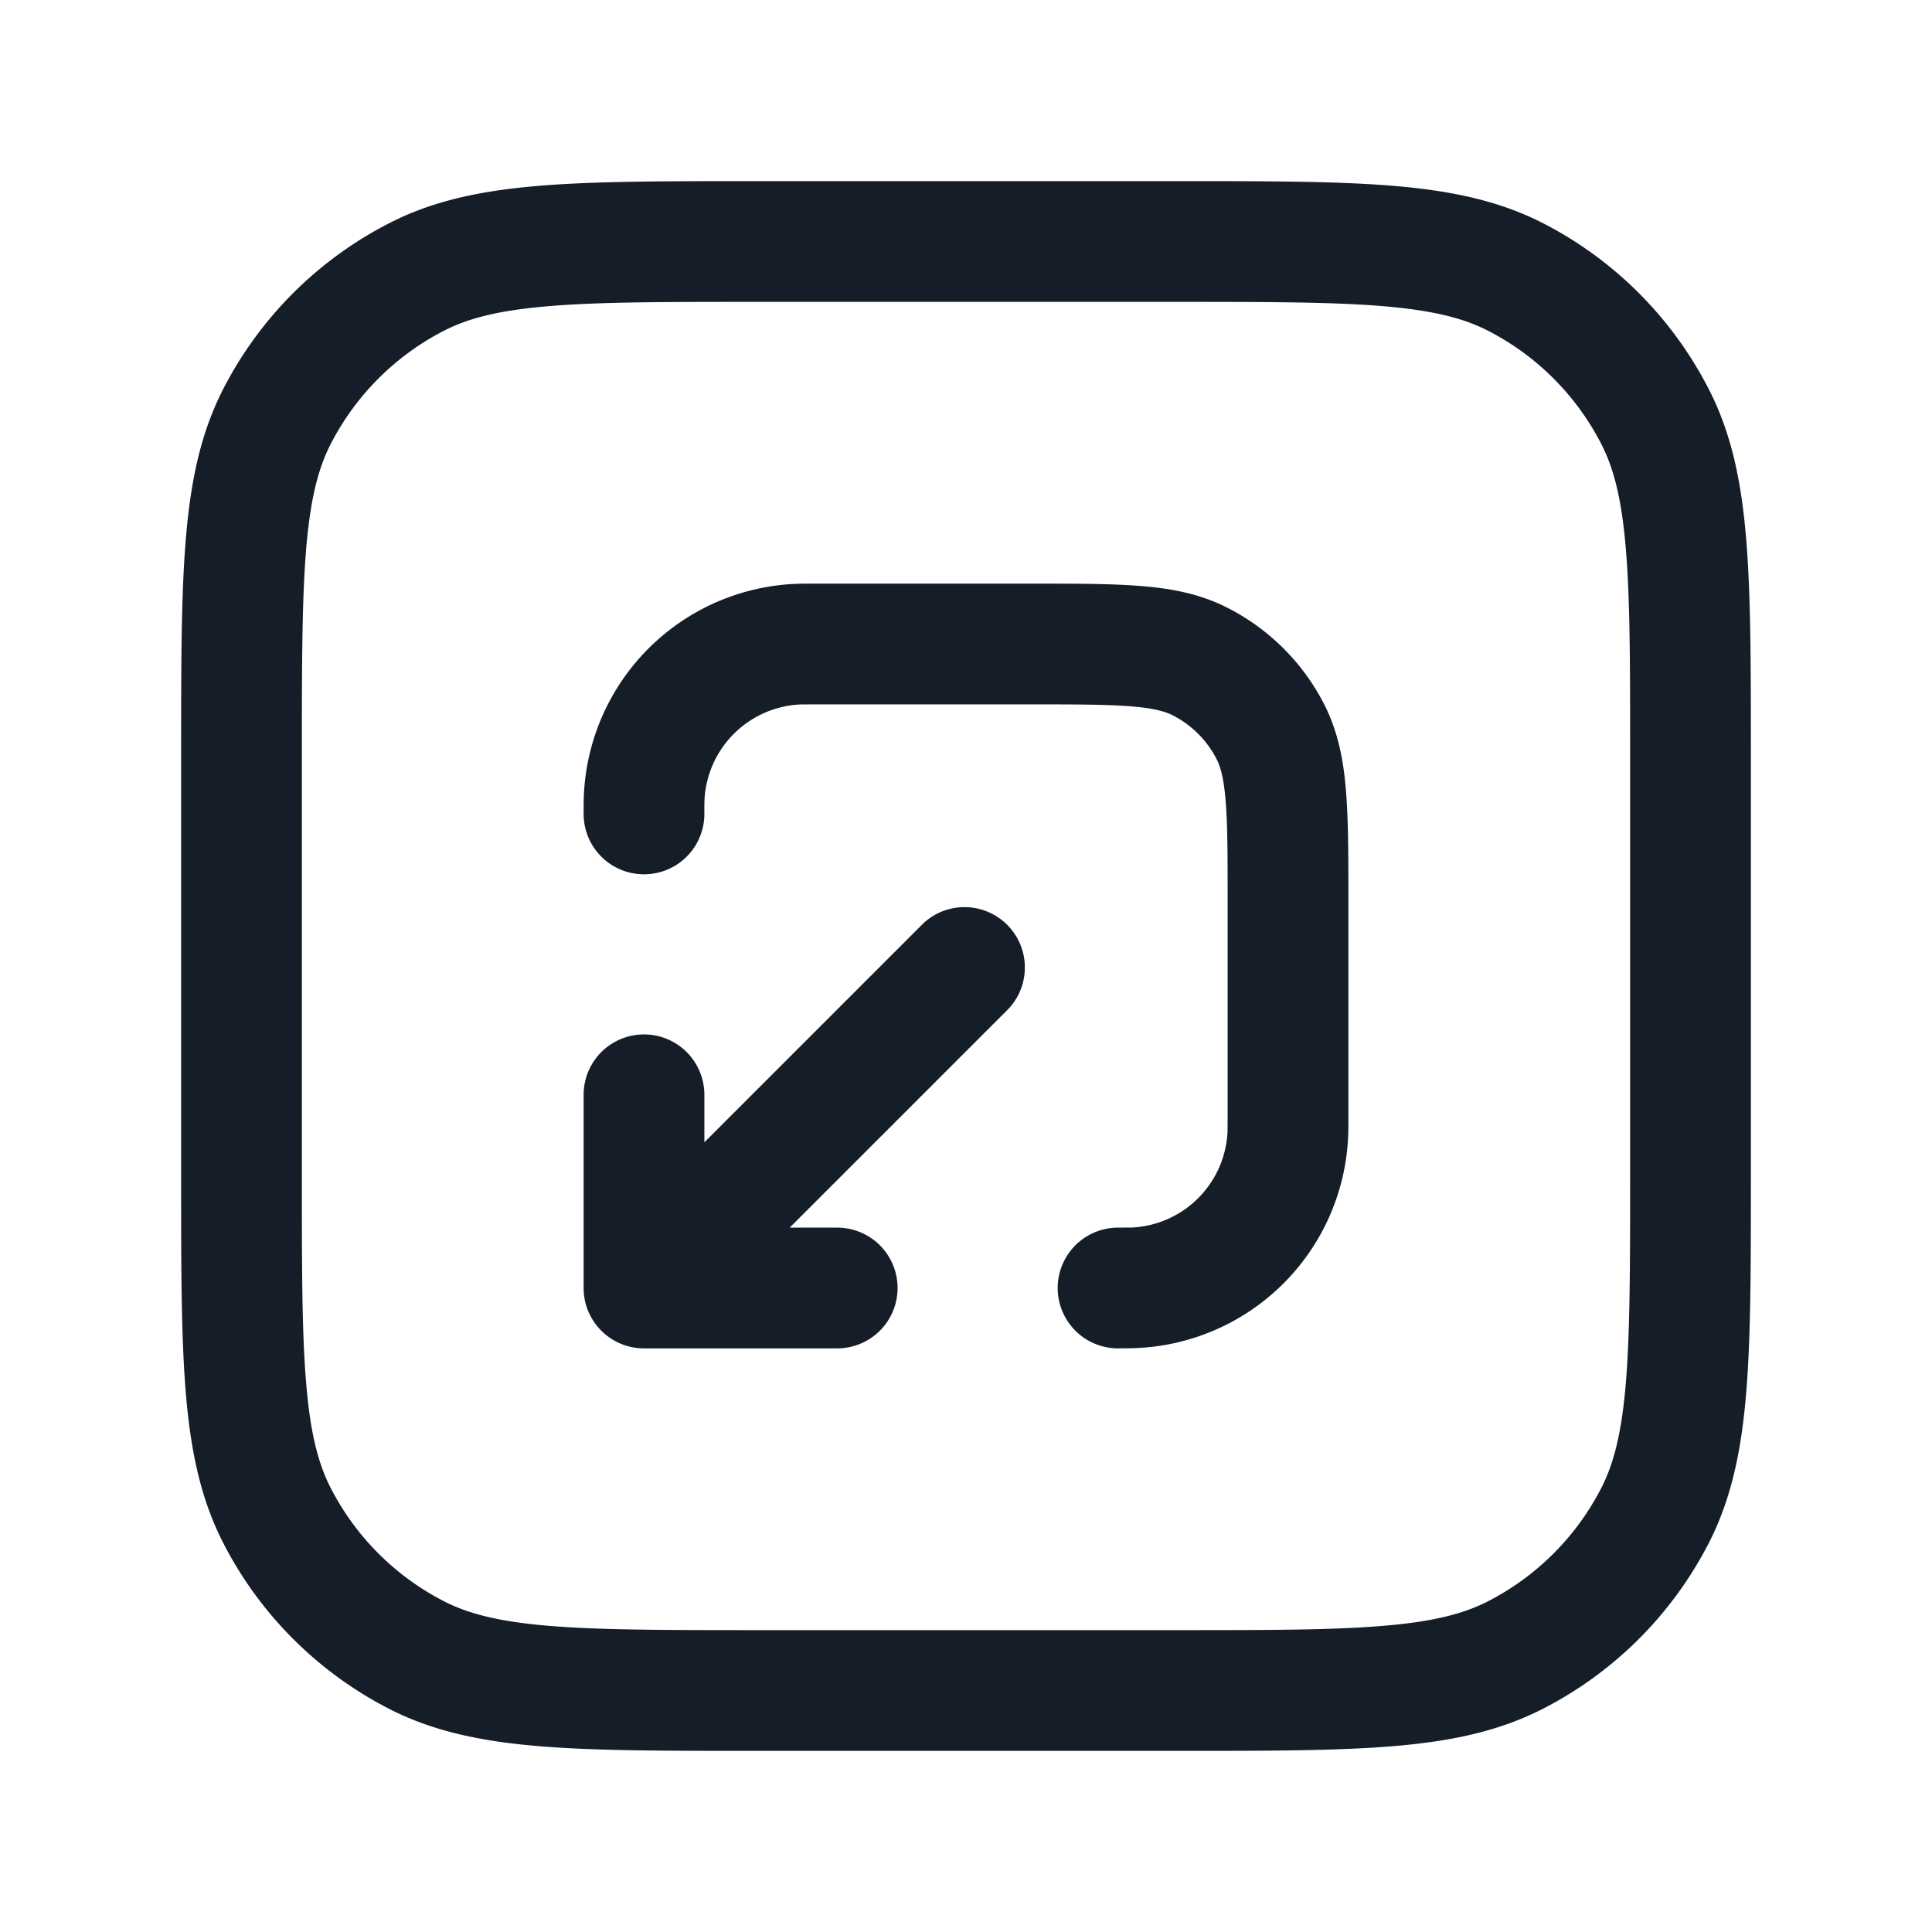 <svg viewBox="0 0 24 24" fill="none" xmlns="http://www.w3.org/2000/svg"><path fill-rule="evenodd" clip-rule="evenodd" d="M9.367 2.25h5.266c1.092 0 1.958 0 2.655.057.714.058 1.317.18 1.869.46a4.75 4.75 0 0 1 2.075 2.077c.281.55.403 1.154.461 1.868.057.697.057 1.563.057 2.655v5.266c0 1.092 0 1.958-.057 2.655-.058.714-.18 1.317-.46 1.869a4.75 4.75 0 0 1-2.076 2.075c-.552.281-1.155.403-1.869.461-.697.057-1.563.057-2.655.057H9.367c-1.092 0-1.958 0-2.655-.057-.714-.058-1.317-.18-1.868-.46a4.75 4.75 0 0 1-2.076-2.076c-.281-.552-.403-1.155-.461-1.869-.057-.697-.057-1.563-.057-2.655V9.367c0-1.092 0-1.958.057-2.655.058-.714.18-1.317.46-1.868a4.75 4.75 0 0 1 2.077-2.076c.55-.281 1.154-.403 1.868-.461.697-.057 1.563-.057 2.655-.057ZM6.834 3.802c-.62.05-1.005.147-1.31.302a3.25 3.25 0 0 0-1.42 1.42c-.155.305-.251.69-.302 1.31-.051.63-.052 1.434-.052 2.566v5.2c0 1.133 0 1.937.052 2.566.05.62.147 1.005.302 1.31a3.25 3.25 0 0 0 1.42 1.42c.305.155.69.251 1.31.302.63.051 1.434.052 2.566.052h5.2c1.133 0 1.937 0 2.566-.052.62-.05 1.005-.147 1.31-.302a3.25 3.25 0 0 0 1.42-1.42c.155-.305.251-.69.302-1.31.051-.63.052-1.434.052-2.566V9.4c0-1.132 0-1.937-.052-2.566-.05-.62-.147-1.005-.302-1.31a3.25 3.25 0 0 0-1.42-1.42c-.305-.155-.69-.251-1.31-.302-.63-.051-1.434-.052-2.566-.052H9.4c-1.132 0-1.937 0-2.566.052Zm7.071 12.948h-.016a.75.75 0 1 1 0-1.5l.166-.001a1.25 1.25 0 0 0 1.194-1.194l.001-.166v-2.69c0-.572 0-.956-.025-1.252-.023-.287-.065-.424-.111-.515a1.25 1.25 0 0 0-.546-.546c-.091-.046-.228-.088-.515-.111-.296-.024-.68-.025-1.253-.025h-2.689l-.166.001a1.25 1.25 0 0 0-1.194 1.194 4.69 4.69 0 0 0-.001.166.75.75 0 0 1-1.5 0v-.016c0-.088 0-.155.003-.215A2.75 2.75 0 0 1 9.88 7.253c.06-.003.127-.003.215-.003h2.735c.535 0 .98 0 1.345.03.38.03.736.098 1.073.27a2.75 2.75 0 0 1 1.202 1.2c.172.338.24.694.27 1.074.03.365.03.81.03 1.345v2.735c0 .087 0 .155-.003.215a2.75 2.75 0 0 1-2.627 2.627c-.06.003-.128.003-.215.003Zm-3.505 0a.75.75 0 0 0 0-1.5h-.59l2.72-2.72a.75.75 0 0 0-1.06-1.06l-2.72 2.72v-.59a.75.75 0 0 0-1.5 0V16c0 .414.336.75.75.75h2.4Z" fill="#151E28"/></svg>